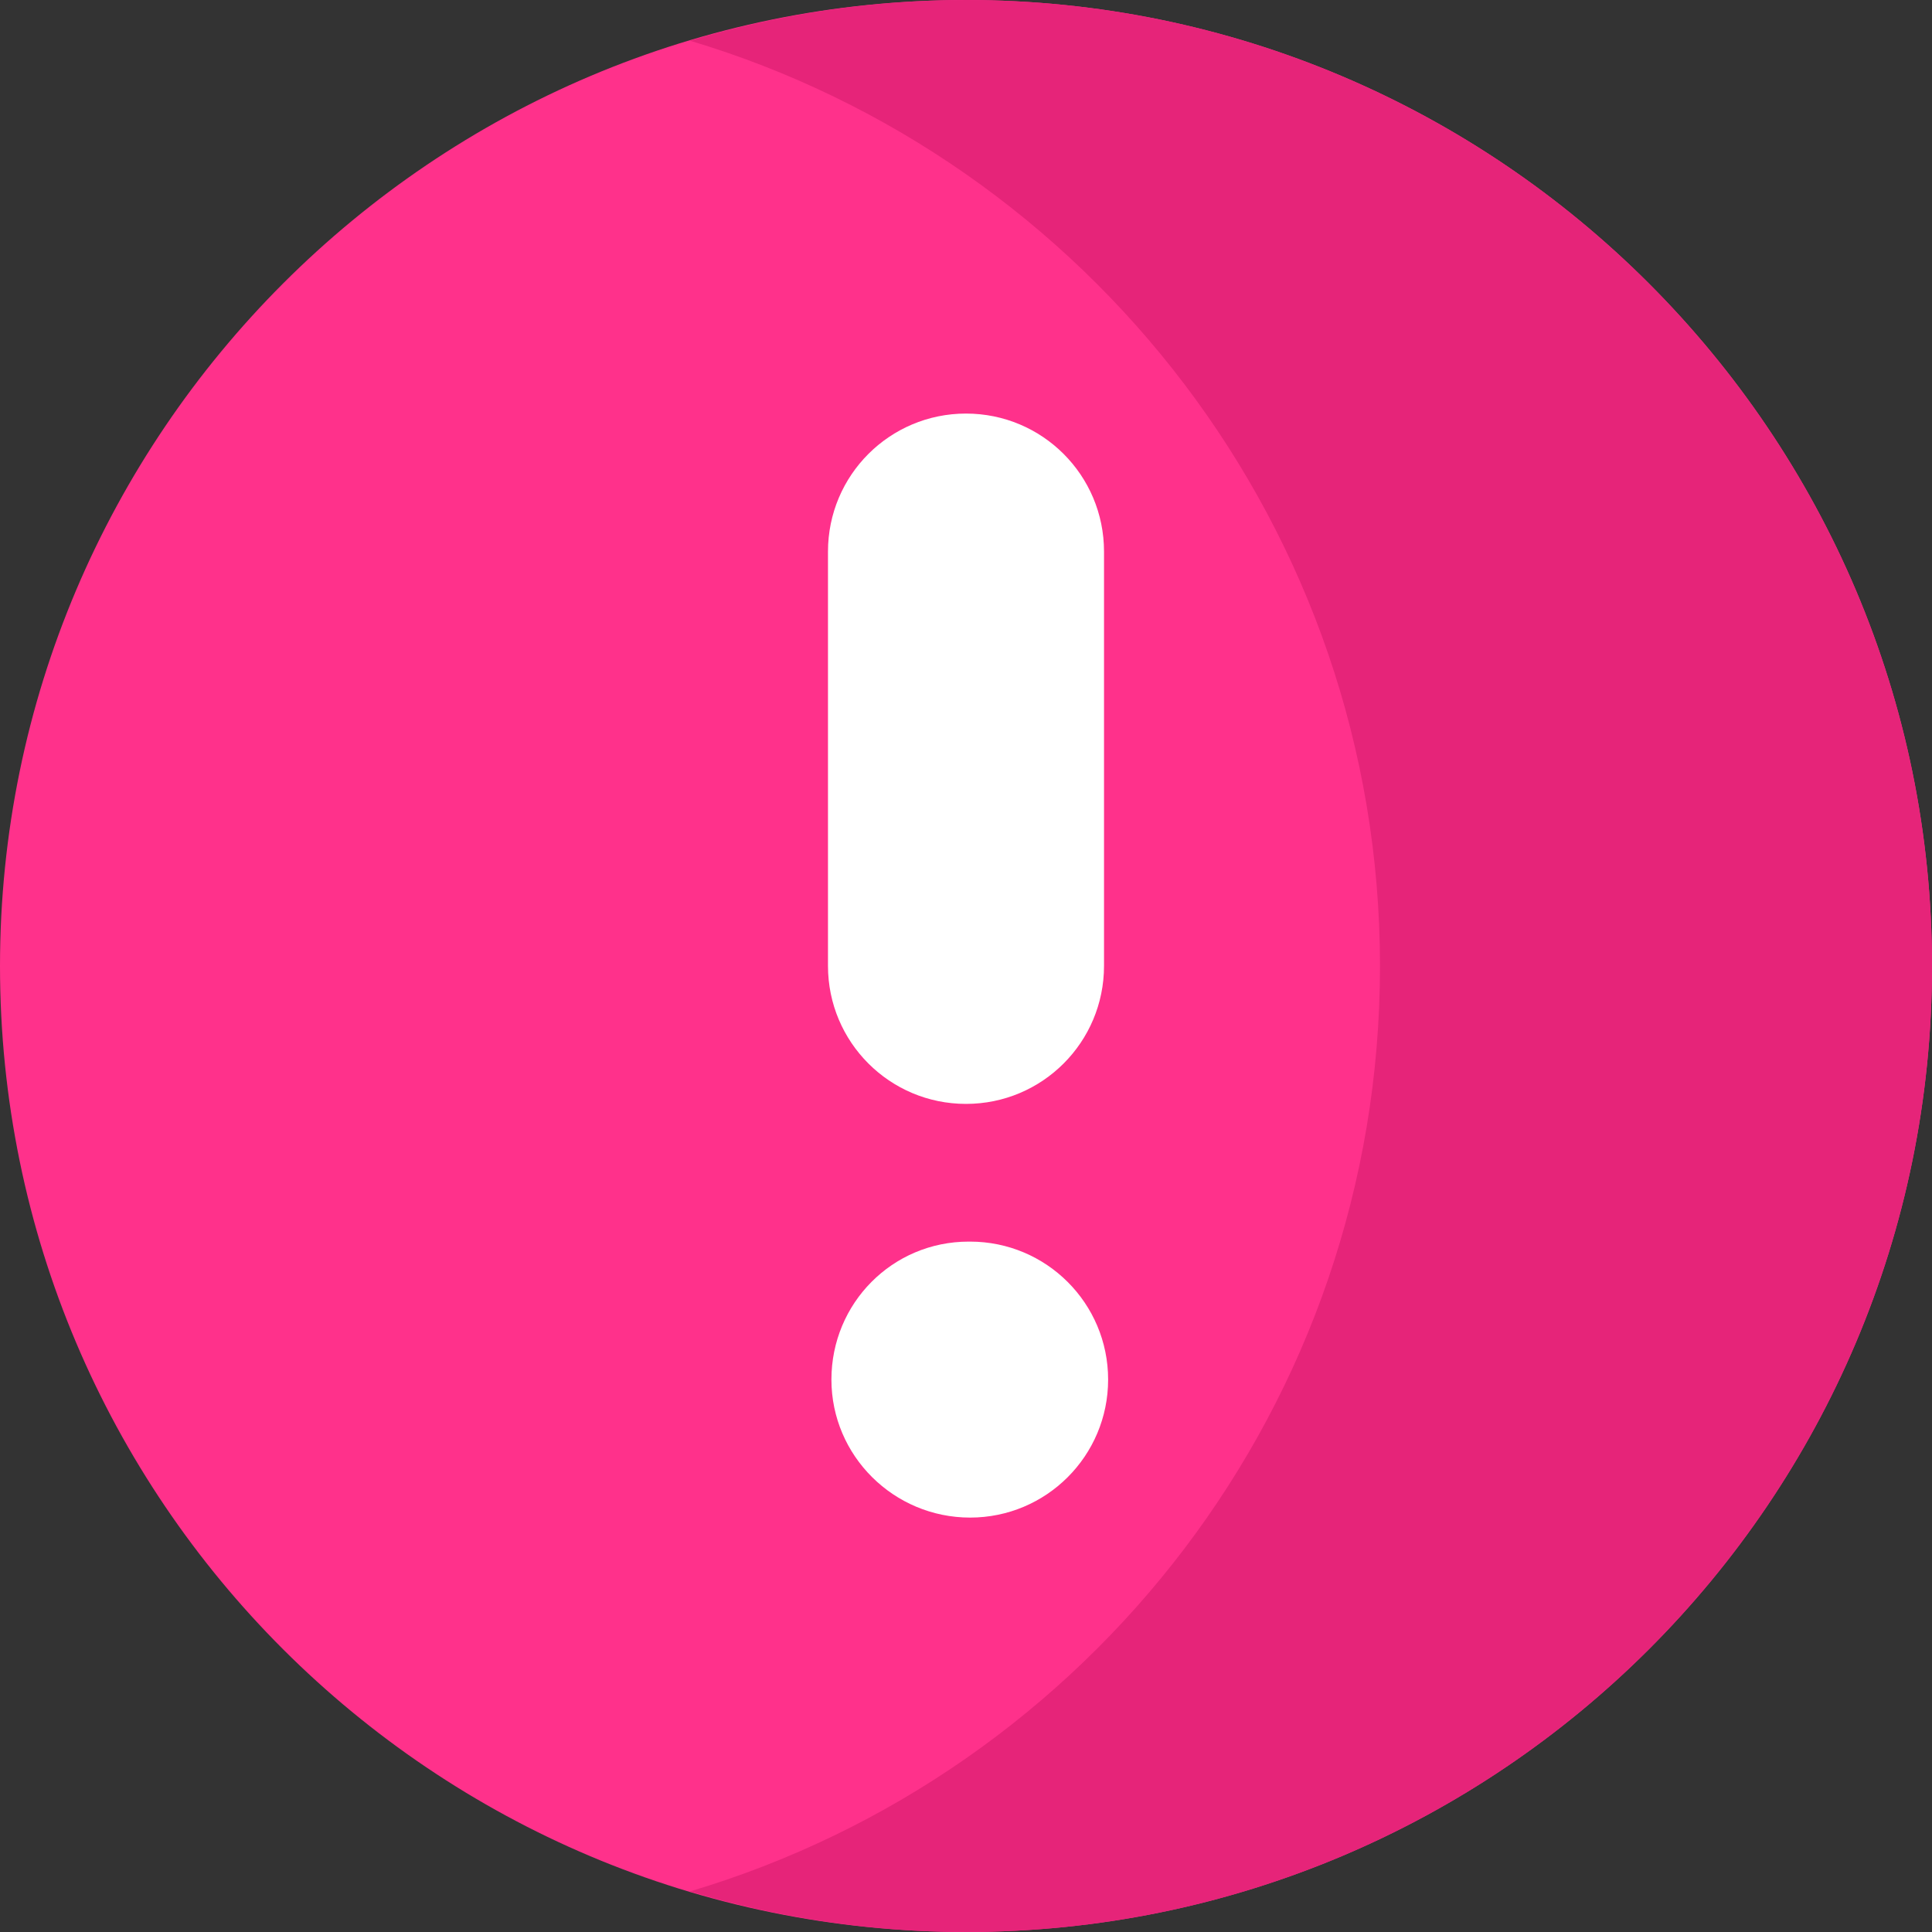 <svg width="32" height="32" viewBox="0 0 32 32" fill="none" xmlns="http://www.w3.org/2000/svg">
    <rect x="0" y="0" width="32" height="32" fill="#333333" stroke="none"/>
    <path d="M16 0C24.823 0 32 7.18 32 16C32 24.853 24.823 32 16 32C7.177 32 0 24.853 0 16C0 7.18 7.177 0 16 0Z" fill="#FF318B"/>
    <path d="M16 0C14.412 0 12.879 0.24 11.428 0.674C18.03 2.647 22.857 8.768 22.857 16C22.857 23.259 18.03 29.363 11.428 31.328C12.879 31.762 14.412 32 16 32C24.823 32 32 24.853 32 16C32 7.18 24.823 0 16 0Z" fill="#E62479"/>
    <path d="M16.068 25.136C14.805 25.136 13.771 24.114 13.771 22.85C13.771 21.586 14.781 20.565 16.044 20.565H16.068C17.33 20.565 18.354 21.586 18.354 22.85C18.354 24.114 17.33 25.136 16.068 25.136Z" fill="white"/>
    <path d="M16 18.284C14.736 18.284 13.714 17.261 13.714 15.998V9.136C13.714 7.872 14.736 6.85 16 6.85C17.265 6.85 18.286 7.872 18.286 9.136V15.998C18.286 17.261 17.265 18.284 16 18.284Z" fill="white"/>
</svg>
